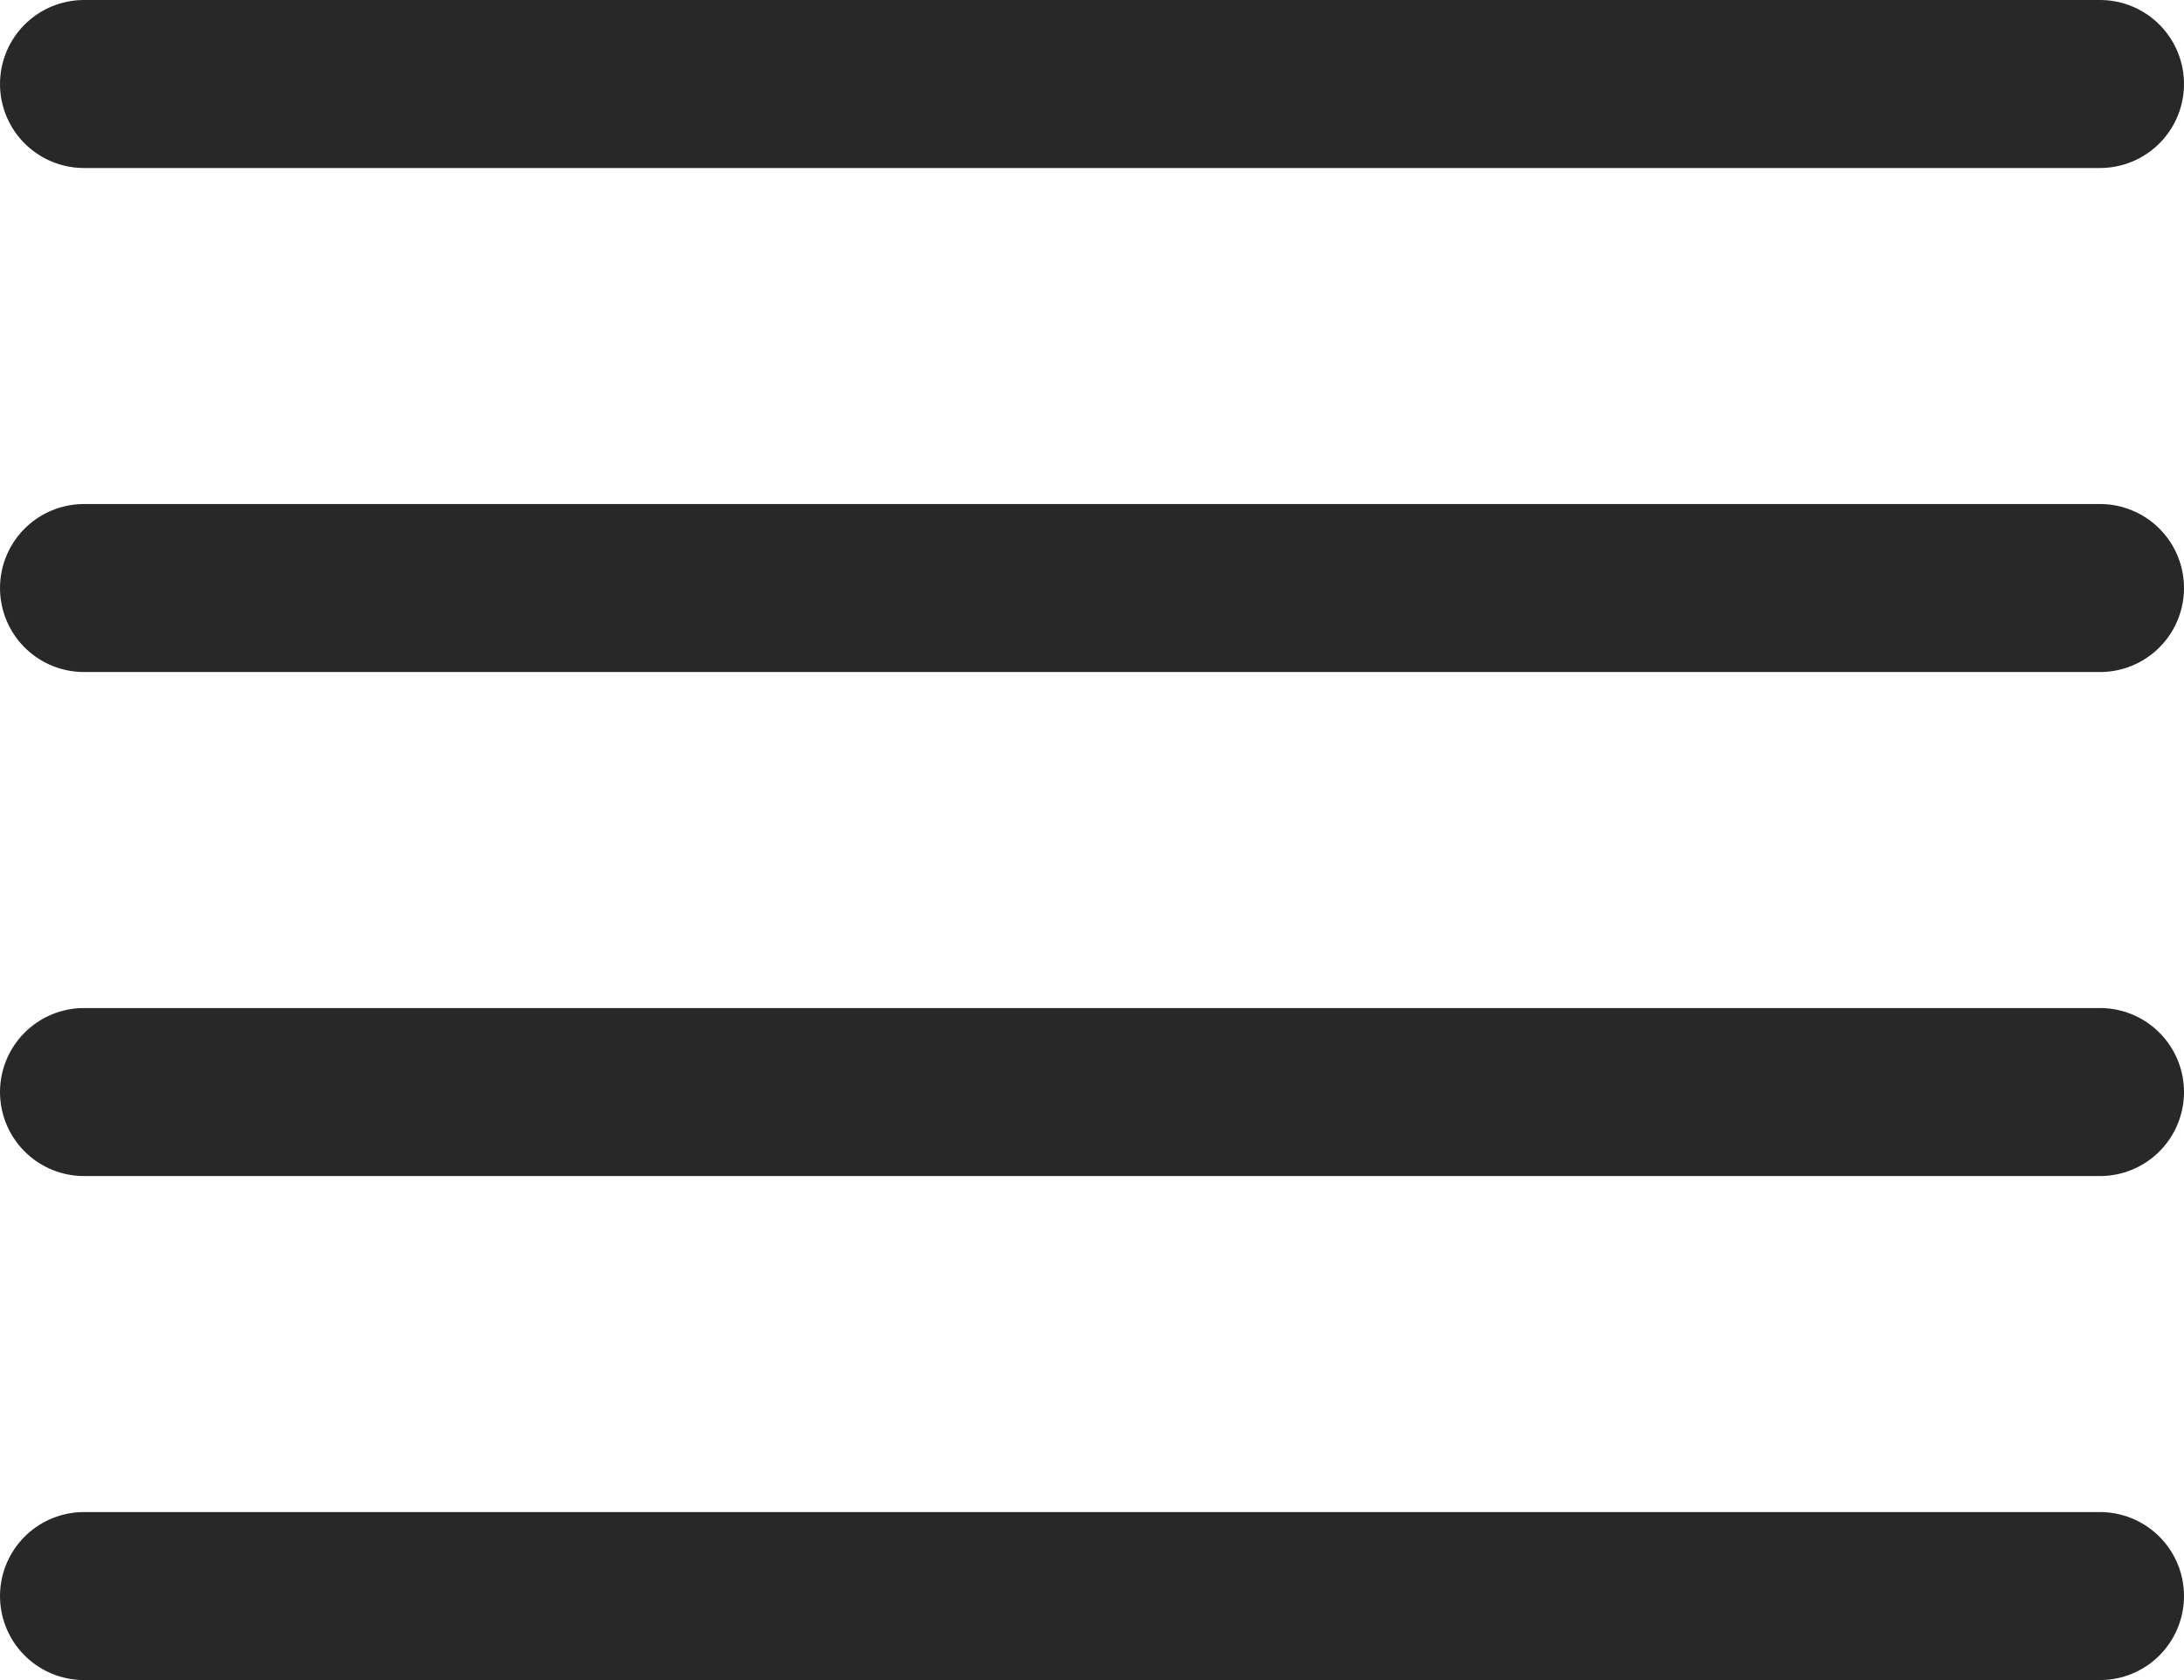 <svg width="26" height="20" viewBox="0 0 26 20" fill="none" xmlns="http://www.w3.org/2000/svg">
<path d="M1 1H25" stroke="#282828" stroke-width="2" stroke-linecap="round"/>
<path d="M1 7H25" stroke="#282828" stroke-width="2" stroke-linecap="round"/>
<path d="M1 13H25" stroke="#282828" stroke-width="2" stroke-linecap="round"/>
<path d="M1 19H25" stroke="#282828" stroke-width="2" stroke-linecap="round"/>
</svg>
